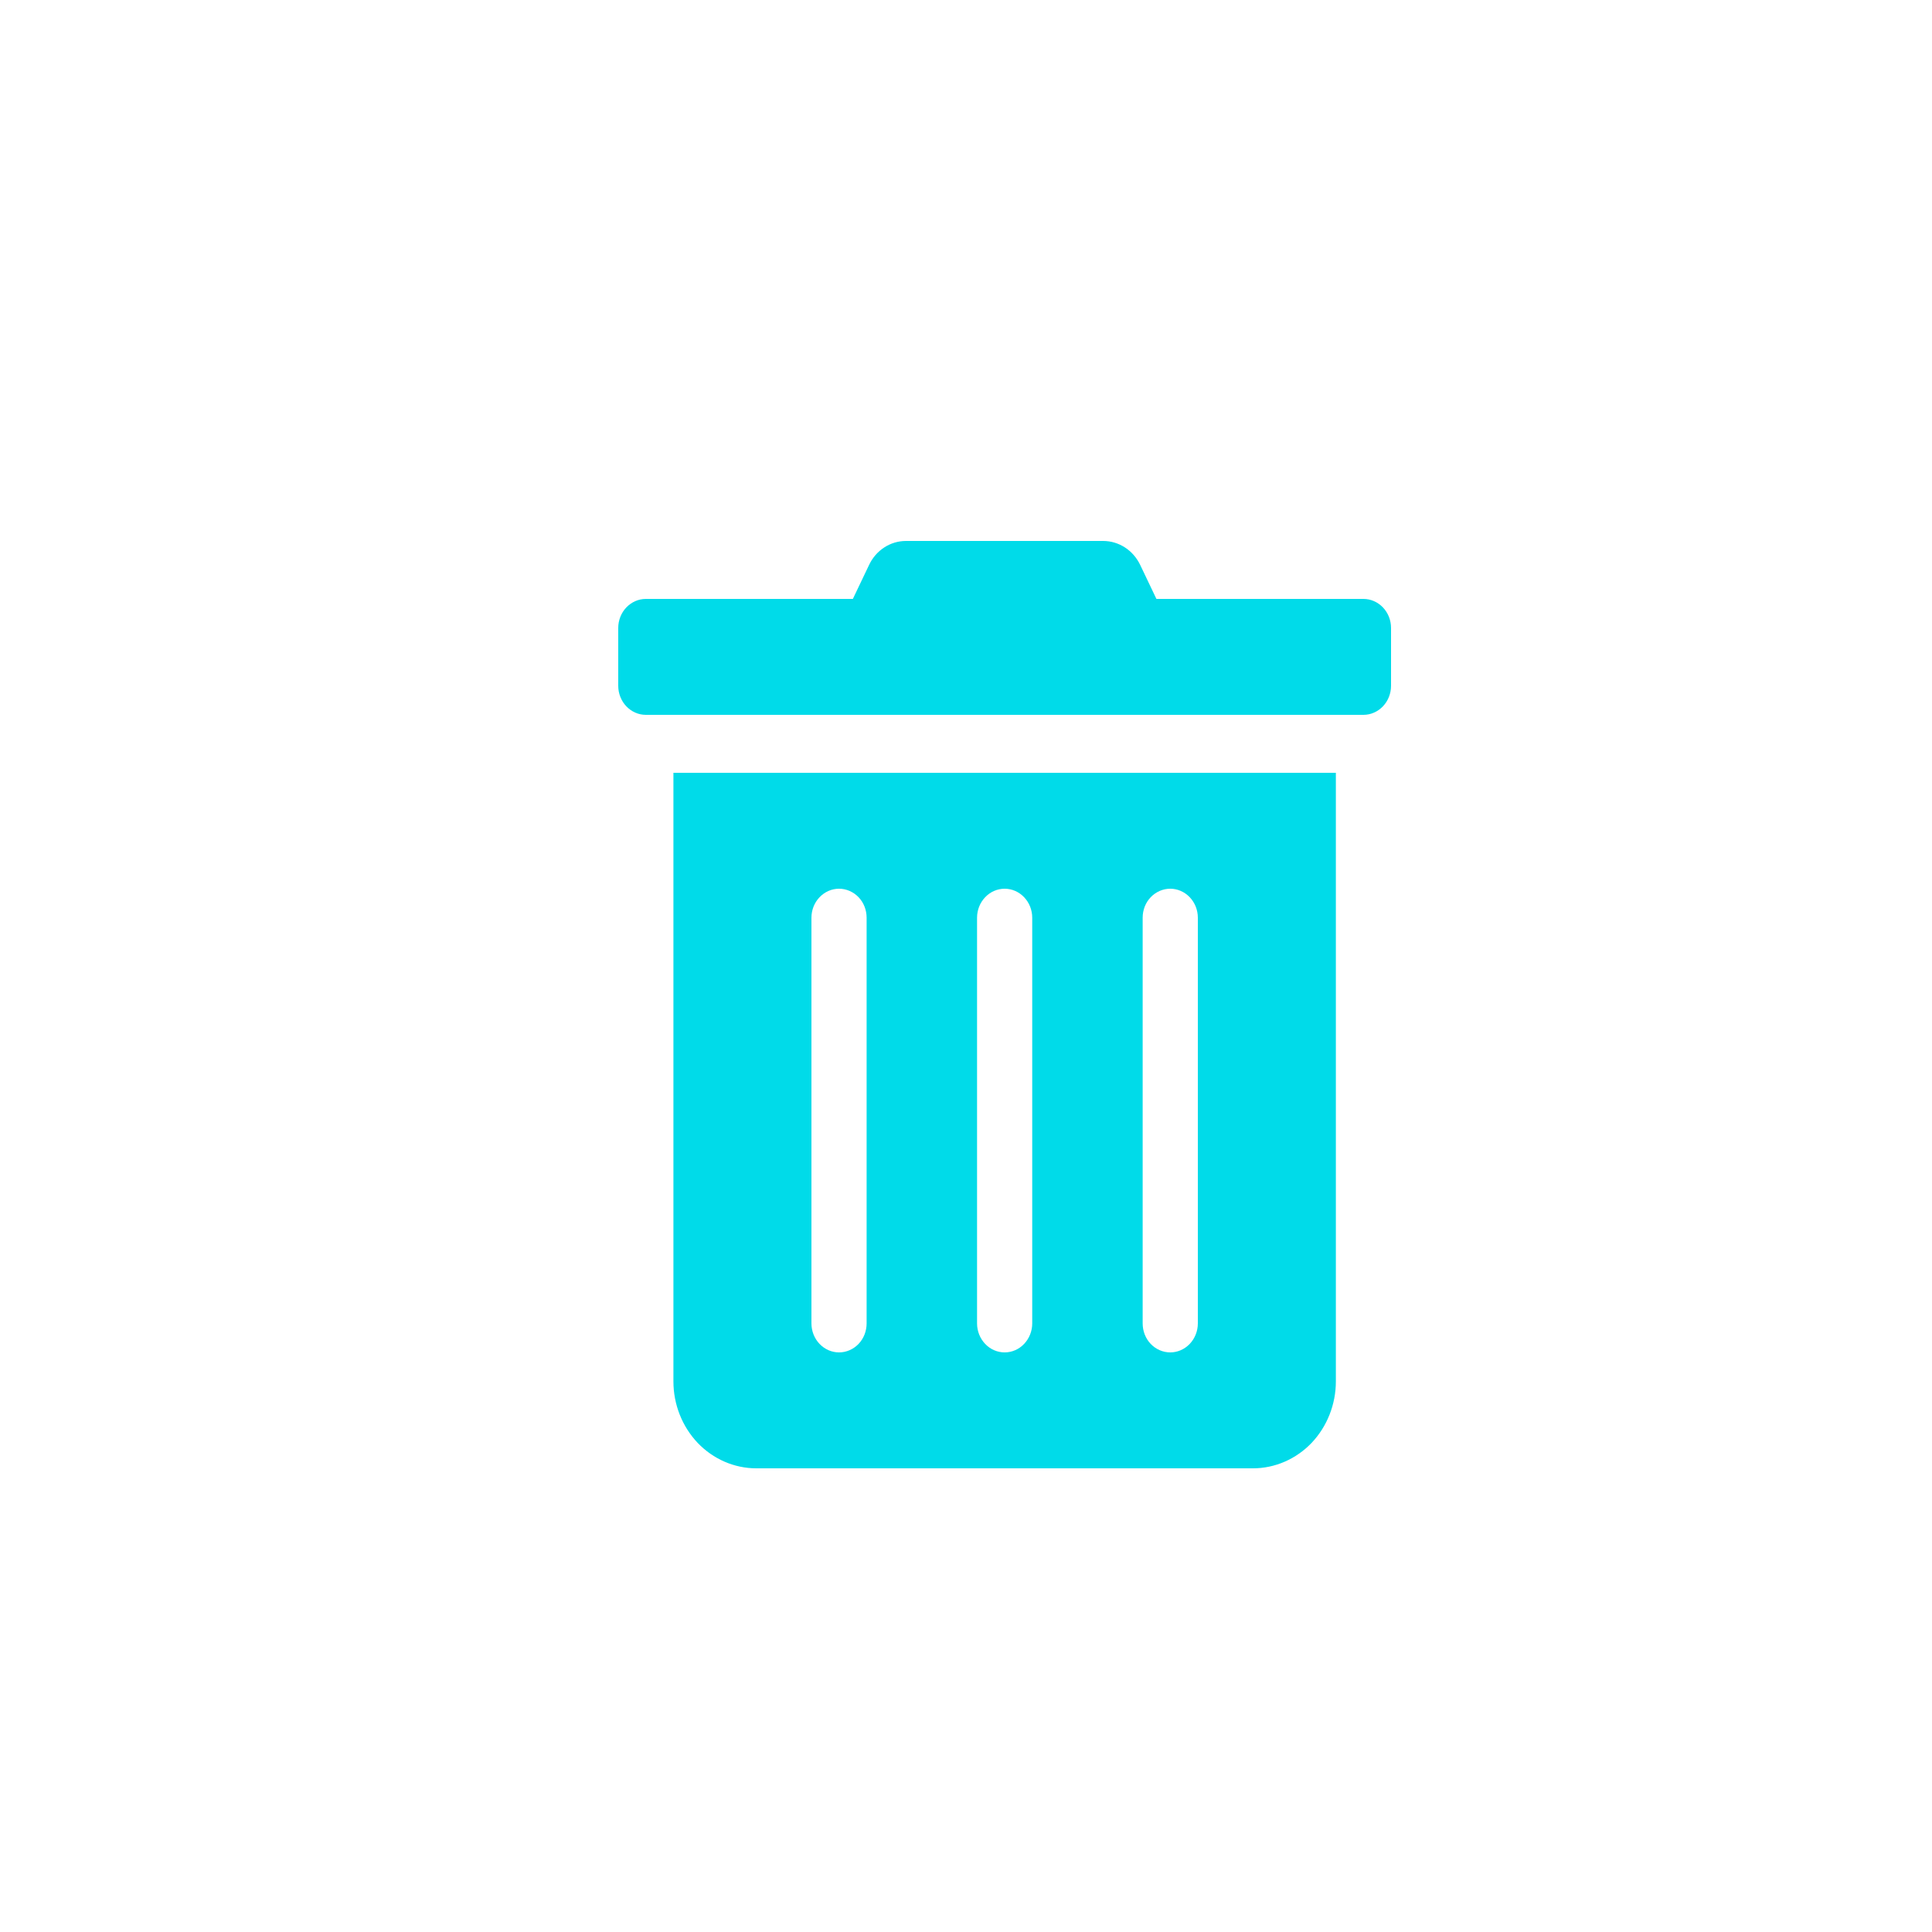 <svg width="25" height="25" viewBox="0 0 25 25" fill="none" xmlns="http://www.w3.org/2000/svg">
<path d="M8.714 17.875C8.714 18.173 8.827 18.459 9.028 18.671C9.229 18.881 9.502 19 9.786 19H16.214C16.498 19 16.771 18.881 16.972 18.671C17.173 18.459 17.286 18.173 17.286 17.875V10H8.714V17.875ZM14.786 11.875C14.786 11.775 14.823 11.68 14.89 11.61C14.957 11.54 15.048 11.5 15.143 11.5C15.238 11.5 15.328 11.54 15.395 11.61C15.462 11.68 15.5 11.775 15.5 11.875V17.125C15.5 17.224 15.462 17.32 15.395 17.39C15.328 17.46 15.238 17.5 15.143 17.5C15.048 17.5 14.957 17.46 14.89 17.39C14.823 17.32 14.786 17.224 14.786 17.125V11.875ZM12.643 11.875C12.643 11.775 12.681 11.68 12.748 11.61C12.814 11.54 12.905 11.5 13 11.5C13.095 11.5 13.186 11.54 13.252 11.61C13.319 11.68 13.357 11.775 13.357 11.875V17.125C13.357 17.224 13.319 17.32 13.252 17.39C13.186 17.46 13.095 17.5 13 17.5C12.905 17.5 12.814 17.46 12.748 17.39C12.681 17.32 12.643 17.224 12.643 17.125V11.875ZM10.5 11.875C10.5 11.775 10.538 11.68 10.605 11.61C10.672 11.54 10.762 11.5 10.857 11.5C10.952 11.5 11.043 11.54 11.11 11.61C11.177 11.68 11.214 11.775 11.214 11.875V17.125C11.214 17.224 11.177 17.32 11.11 17.39C11.043 17.46 10.952 17.5 10.857 17.5C10.762 17.5 10.672 17.46 10.605 17.39C10.538 17.32 10.5 17.224 10.5 17.125V11.875ZM17.643 7.75H14.964L14.755 7.312C14.71 7.218 14.642 7.139 14.557 7.084C14.472 7.029 14.374 7 14.275 7H11.723C11.624 7 11.526 7.029 11.442 7.084C11.357 7.139 11.289 7.218 11.245 7.312L11.036 7.75H8.357C8.262 7.75 8.172 7.79 8.105 7.86C8.038 7.93 8 8.026 8 8.125V8.875C8 8.974 8.038 9.07 8.105 9.14C8.172 9.21 8.262 9.25 8.357 9.25H17.643C17.738 9.25 17.828 9.21 17.895 9.14C17.962 9.07 18 8.974 18 8.875V8.125C18 8.026 17.962 7.93 17.895 7.86C17.828 7.79 17.738 7.75 17.643 7.75V7.75Z" fill="#00DBE9"/>
</svg>
